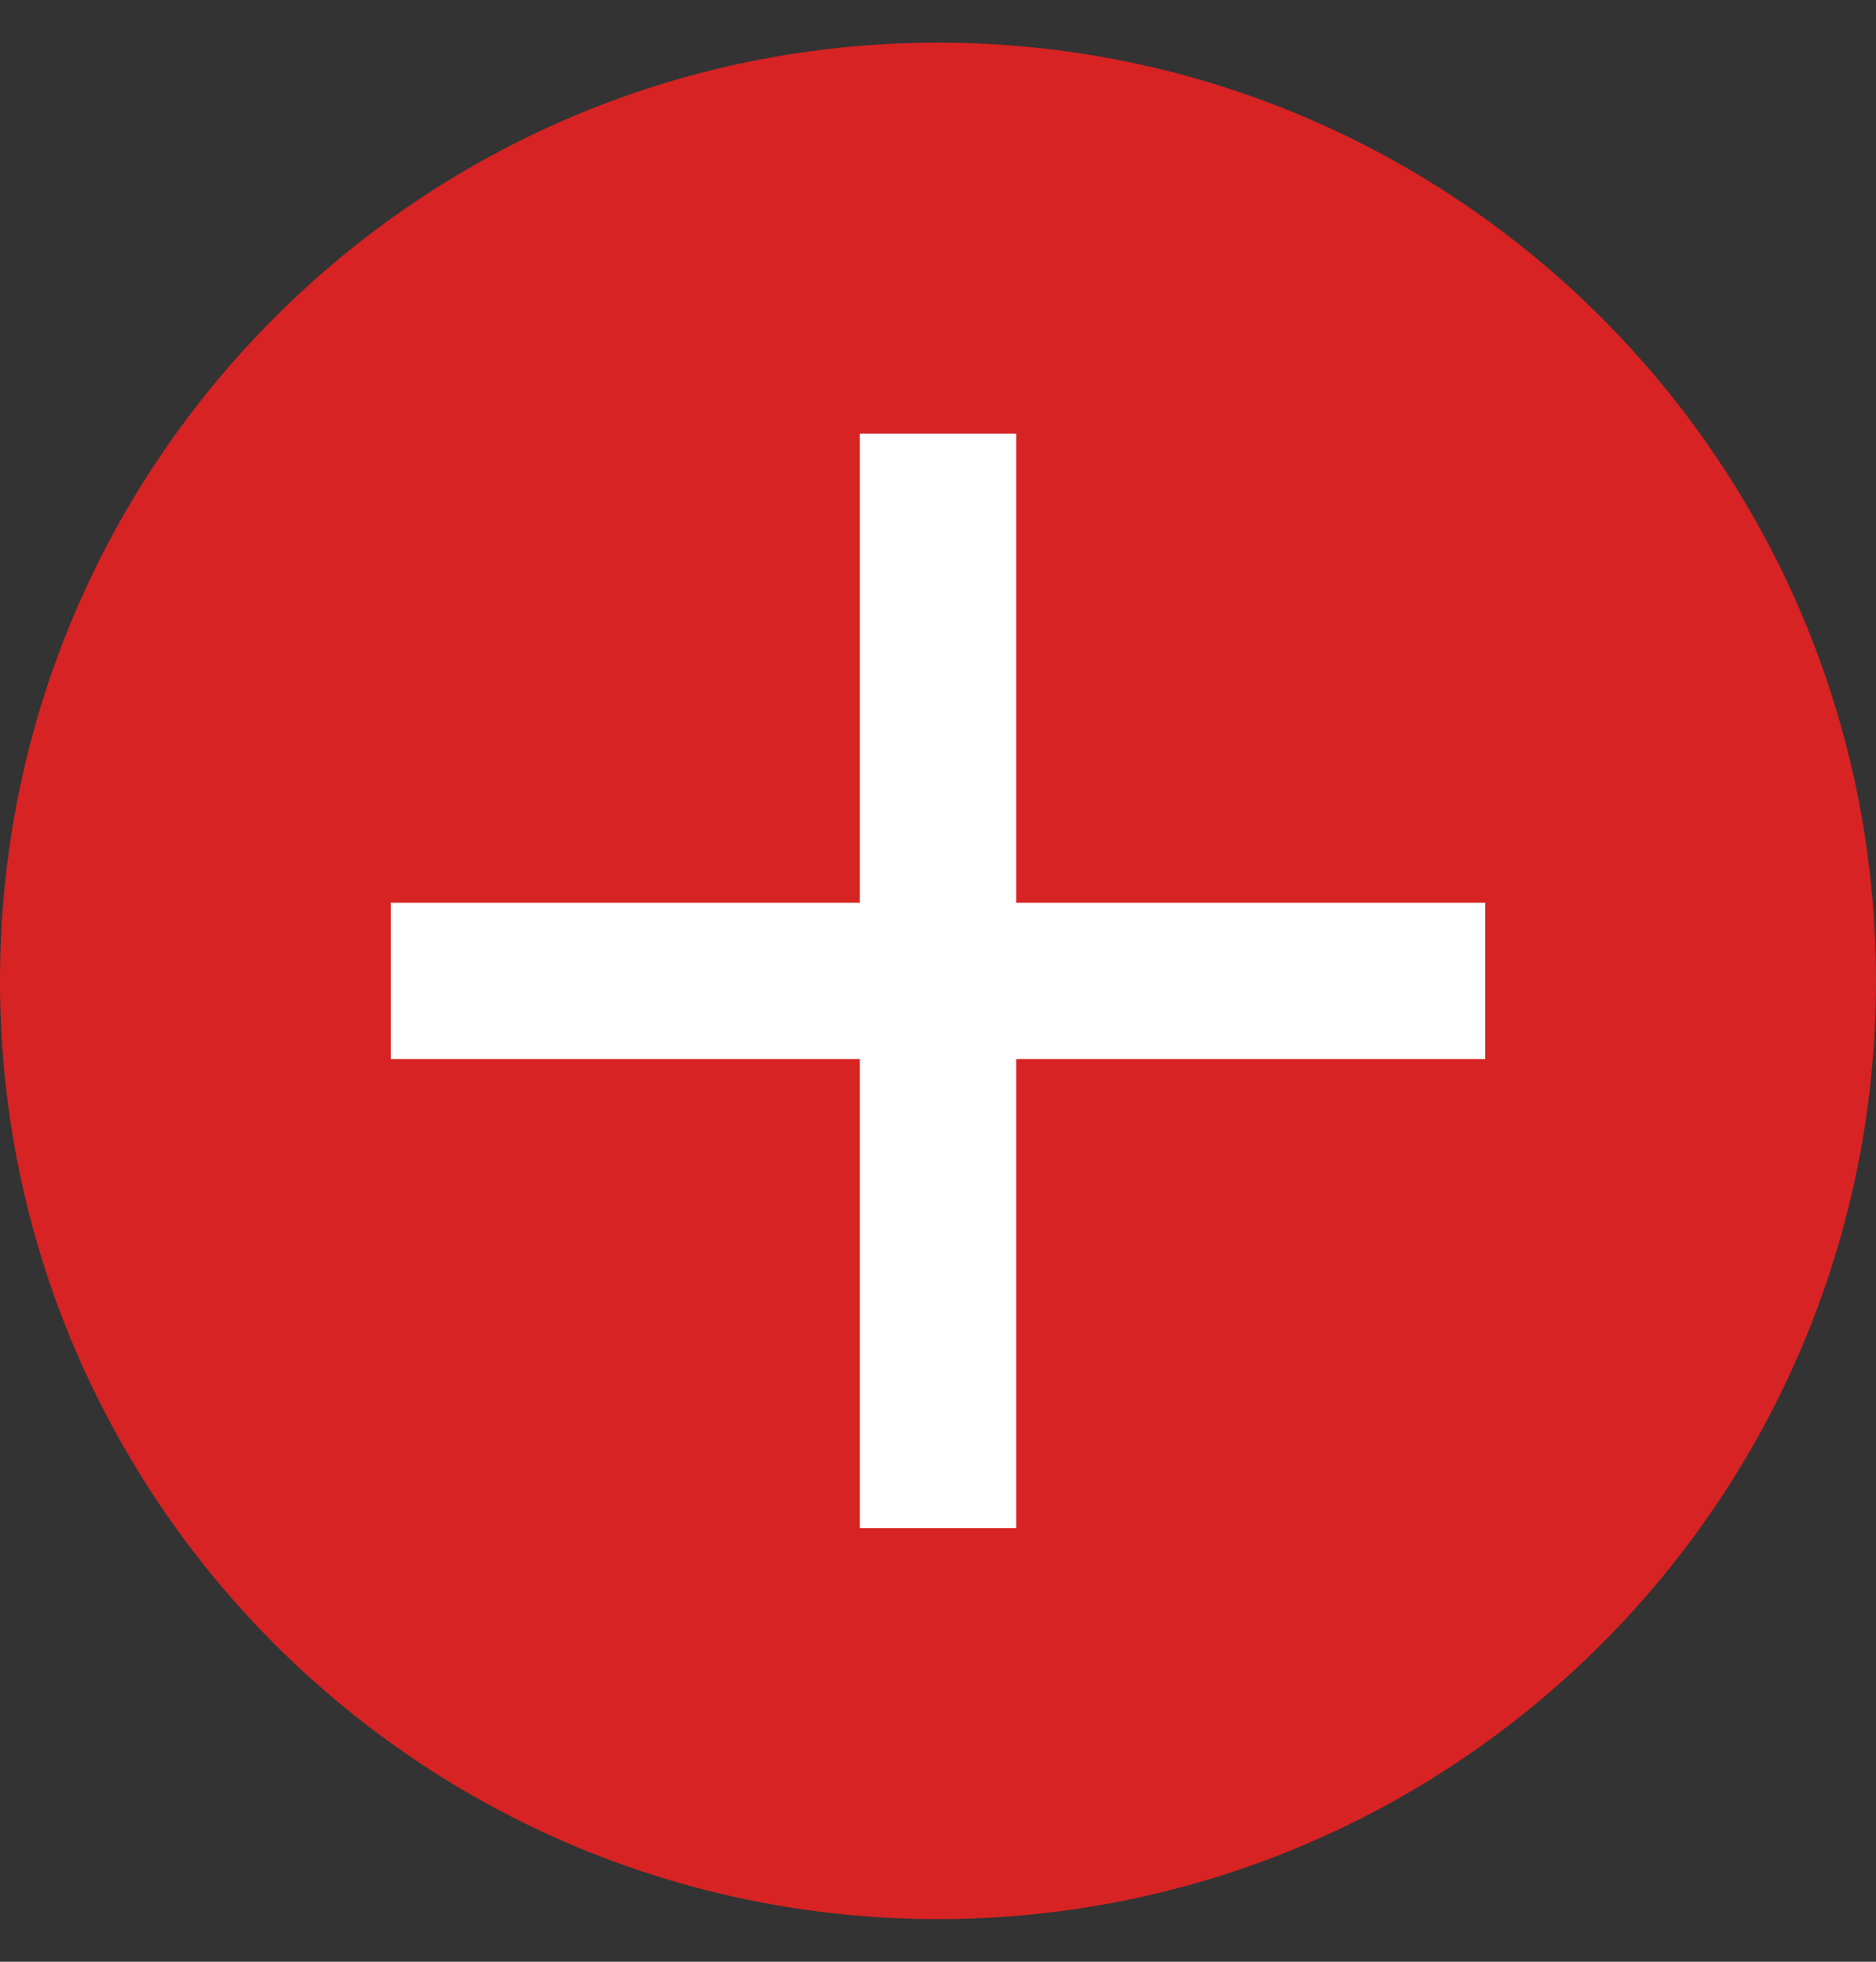 <svg width="22" height="23" viewBox="0 0 22 23" fill="none" xmlns="http://www.w3.org/2000/svg">
<rect x="0" y="0" width="22" height="23" fill="#333333" stroke="none"/>
<path d="M0 11.5C0 5.425 4.925 0.5 11 0.5C17.075 0.5 22 5.425 22 11.5C22 17.575 17.075 22.5 11 22.5C4.925 22.5 0 17.575 0 11.5Z" fill="#D72323"/>
<path d="M17.417 12.417H11.917V17.917H10.083V12.417H4.583V10.584H10.083V5.084H11.917V10.584H17.417V12.417Z" fill="white"/>
</svg>
